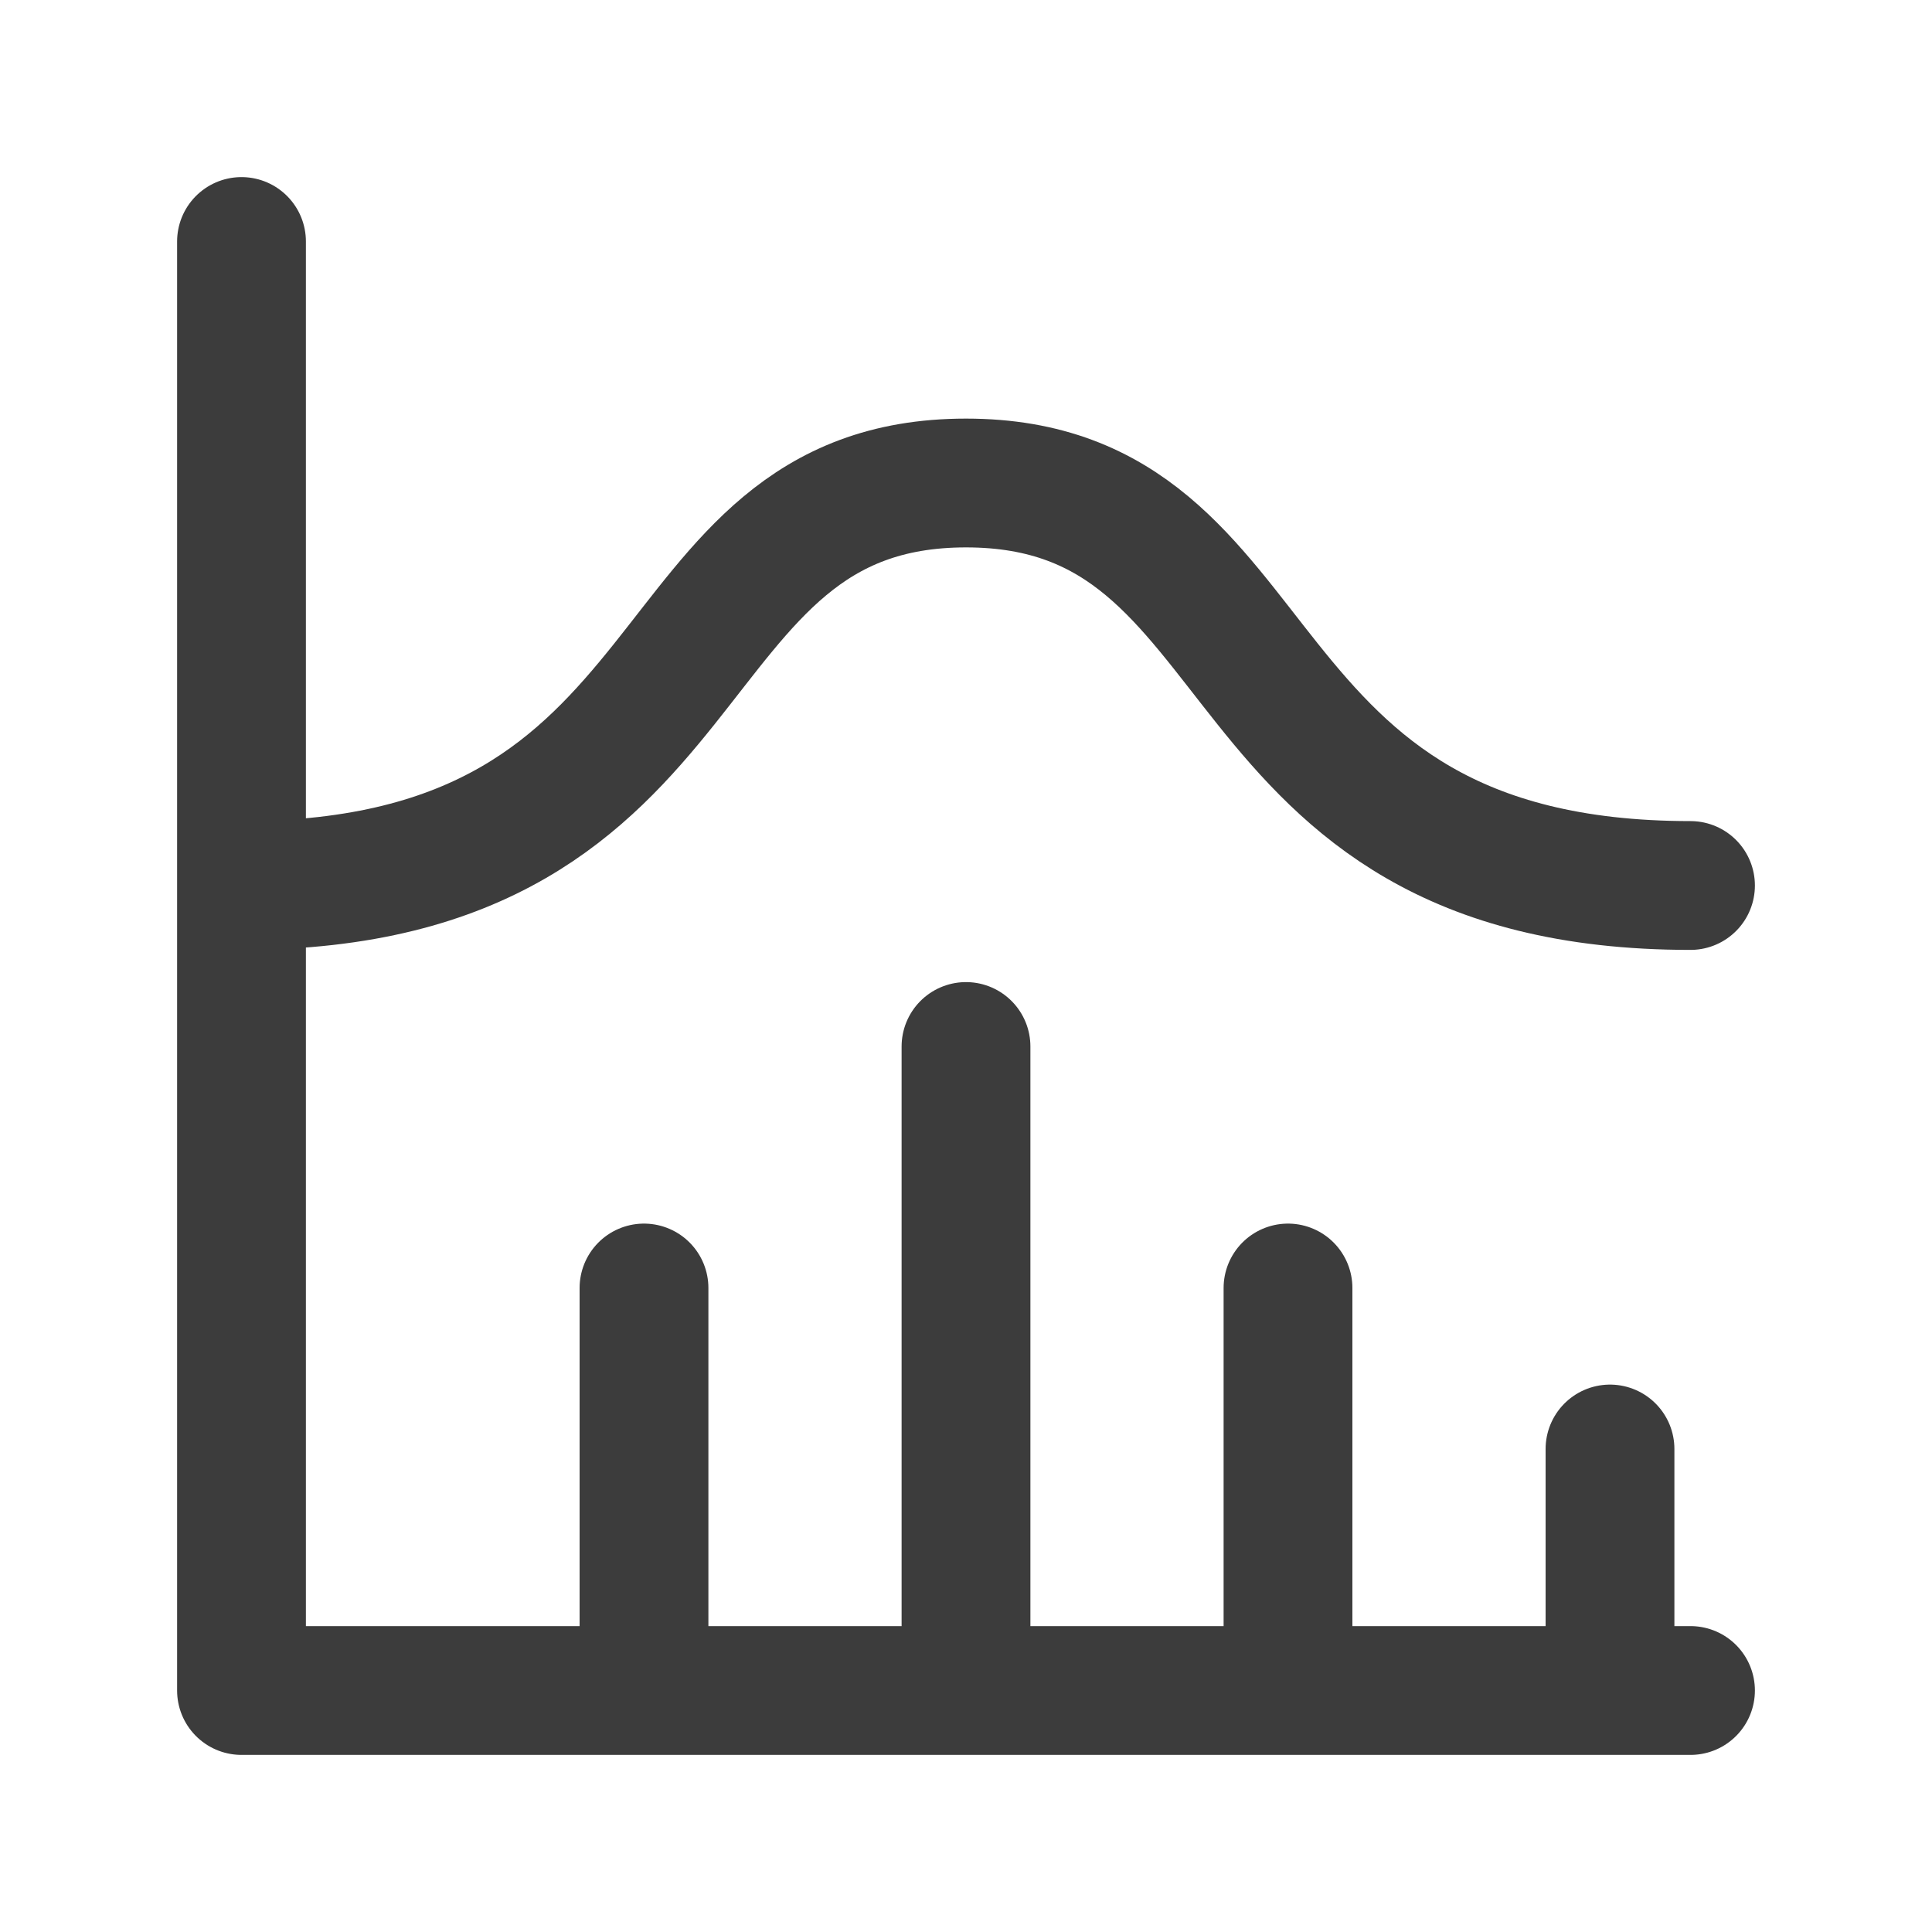 <svg width="30" height="30" viewBox="0 0 30 30" fill="none" xmlns="http://www.w3.org/2000/svg">
<path d="M3.75 3.75V26.25H26.25M25 22.5V26.25M20 20V26.25M15 16.25V26.25M10 20V26.25M3.75 13.75C11.25 13.75 10 7.5 15 7.5C20 7.5 18.75 13.75 26.25 13.75" stroke="#3C3C3C" stroke-width="2" stroke-linecap="round" stroke-linejoin="round"/>
</svg>
